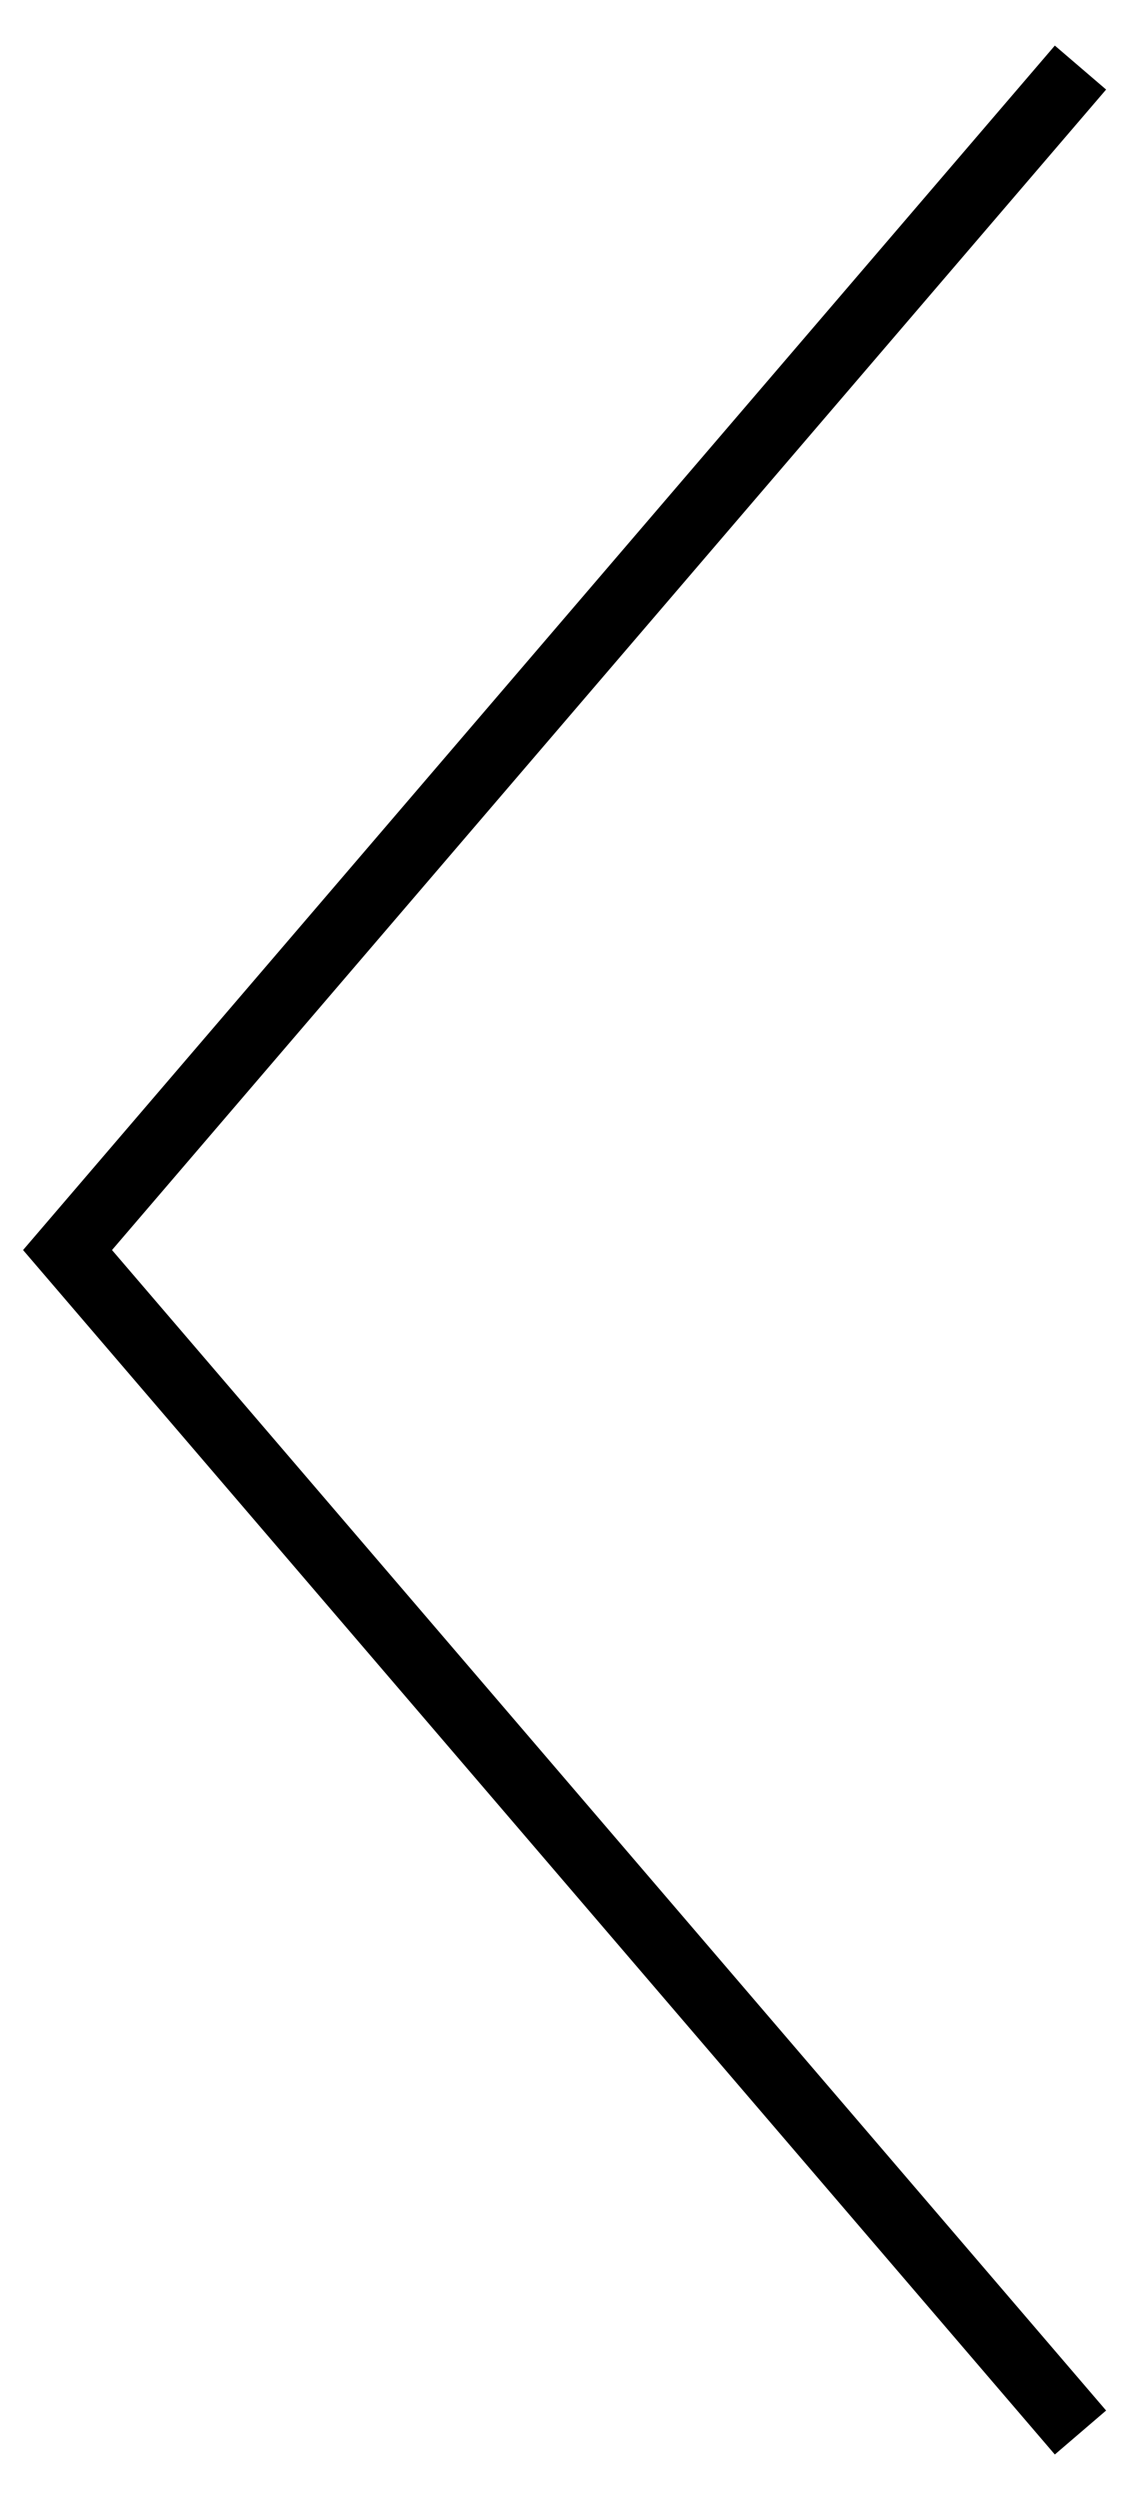 <svg version="1.1" id="Layer_1" xmlns="http://www.w3.org/2000/svg" xmlns:xlink="http://www.w3.org/1999/xlink" x="0px" y="0px" viewBox="0 0 17 37" xml:space="preserve">
<g id="Page-1_1_">
	<g id="стрелочка_1_">
			<g id="Graphic-_x2F_-Narrow-_x2F_-Black_1_" transform="translate(8.5, 18.5) scale(-1, 1) translate(-8.5, -18.5) translate(1, 1)">
			<polyline id="Page-1-Copy_1_" fill="none" stroke="#000000" points="0,35 15,17.5 0,0 			"/>
		</g>
	</g>
</g>
</svg>
